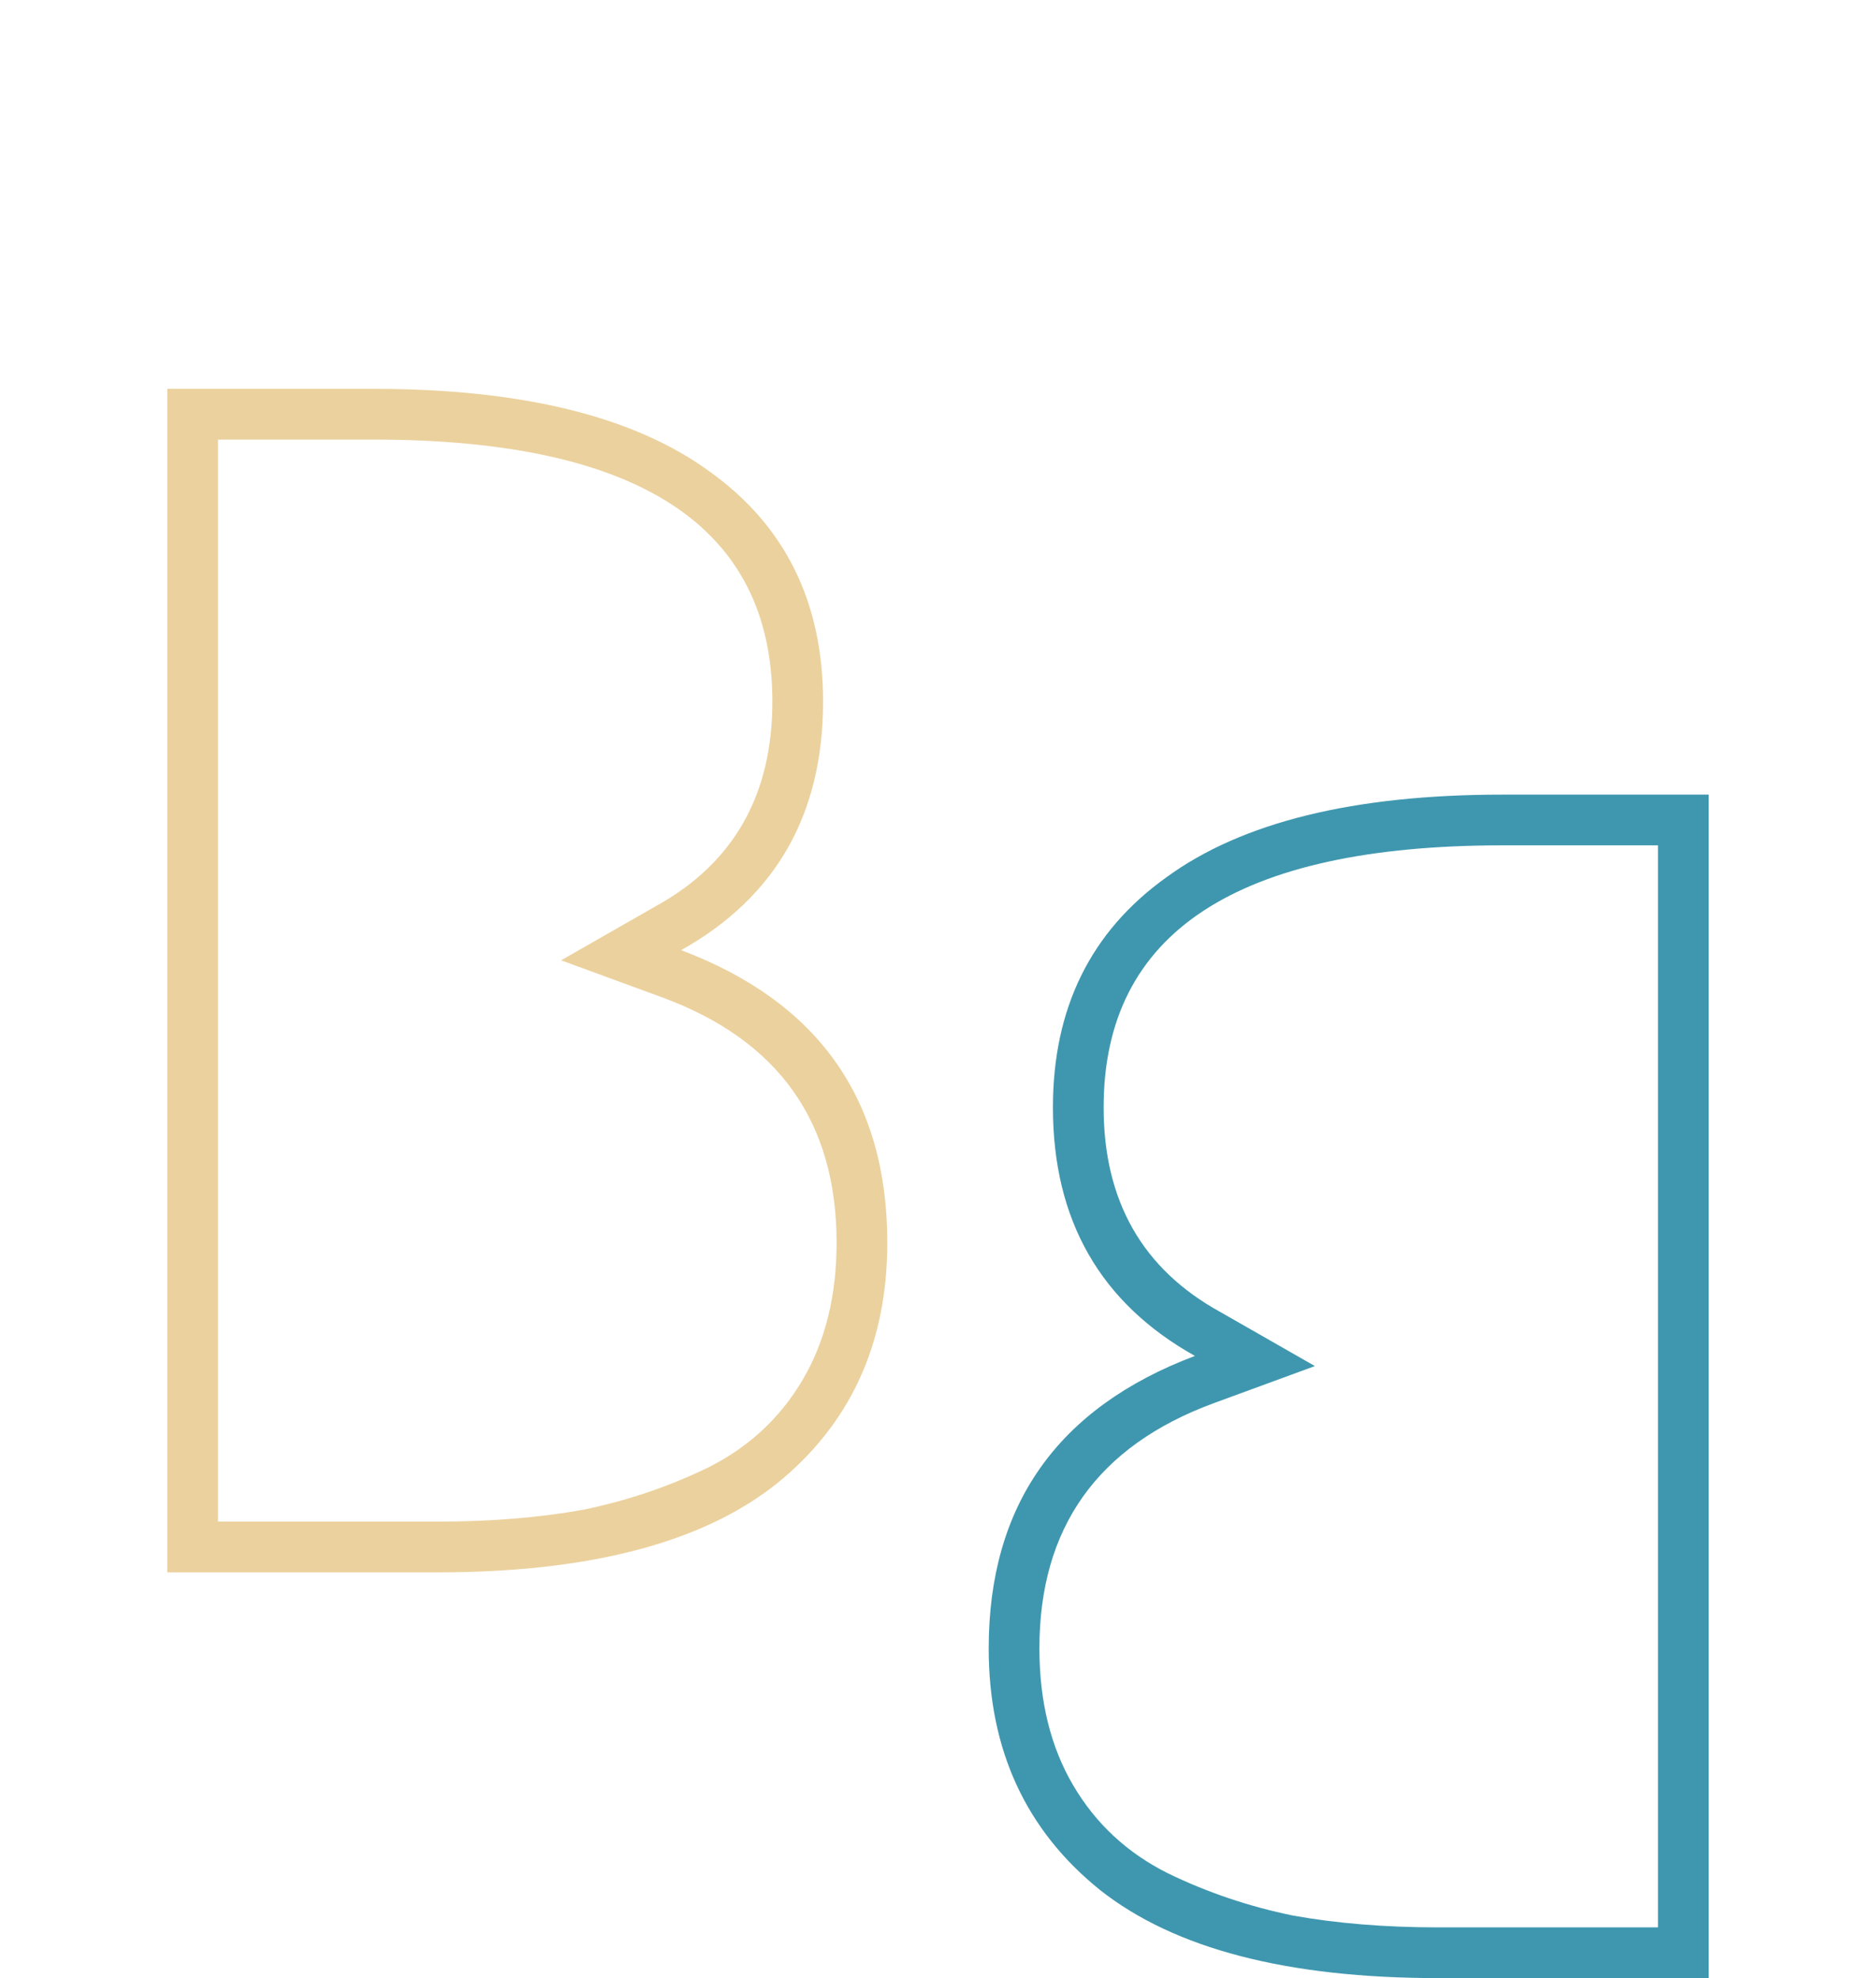 <svg width="111" height="117" viewBox="0 0 111 117" fill="none" xmlns="http://www.w3.org/2000/svg">
<style>
    path:nth-of-type(1) {
        fill: #EBD19D;
    }
    path:nth-of-type(2) {
        fill: #3F97AF;
    }
</style>
<path d="M25.9 93H9.9V23H22.1C30.9 23 37.533 24.633 42 27.9C46.467 31.1 48.7 35.633 48.7 41.5C48.7 48.167 45.9 53.067 40.3 56.2C48.433 59.267 52.5 65.033 52.5 73.5C52.5 79.5 50.3 84.267 45.9 87.8C41.5 91.267 34.833 93 25.9 93ZM25.9 90C29.033 90 31.9 89.767 34.5 89.3C37.1 88.767 39.567 87.933 41.9 86.8C44.3 85.6 46.167 83.867 47.5 81.6C48.833 79.333 49.5 76.633 49.5 73.5C49.5 66.367 46.067 61.533 39.2 59L33.2 56.8L38.8 53.6C43.4 51.067 45.7 47.033 45.7 41.5C45.7 31.167 37.833 26 22.1 26H12.9V90H25.9Z" fill="black"/>
<path d="M85.1 117H101.1V47H88.9C80.1 47 73.467 48.633 69 51.9C64.533 55.1 62.3 59.633 62.3 65.5C62.3 72.167 65.1 77.067 70.7 80.2C62.567 83.267 58.5 89.033 58.5 97.5C58.5 103.5 60.7 108.267 65.1 111.8C69.5 115.267 76.167 117 85.1 117ZM85.1 114C81.967 114 79.1 113.767 76.5 113.3C73.9 112.767 71.433 111.933 69.1 110.8C66.7 109.6 64.833 107.867 63.5 105.6C62.167 103.333 61.5 100.633 61.5 97.5C61.5 90.367 64.933 85.533 71.8 83L77.8 80.8L72.2 77.6C67.6 75.067 65.3 71.033 65.3 65.5C65.3 55.167 73.167 50 88.9 50H98.1V114H85.1Z" fill="black"/>
</svg>
